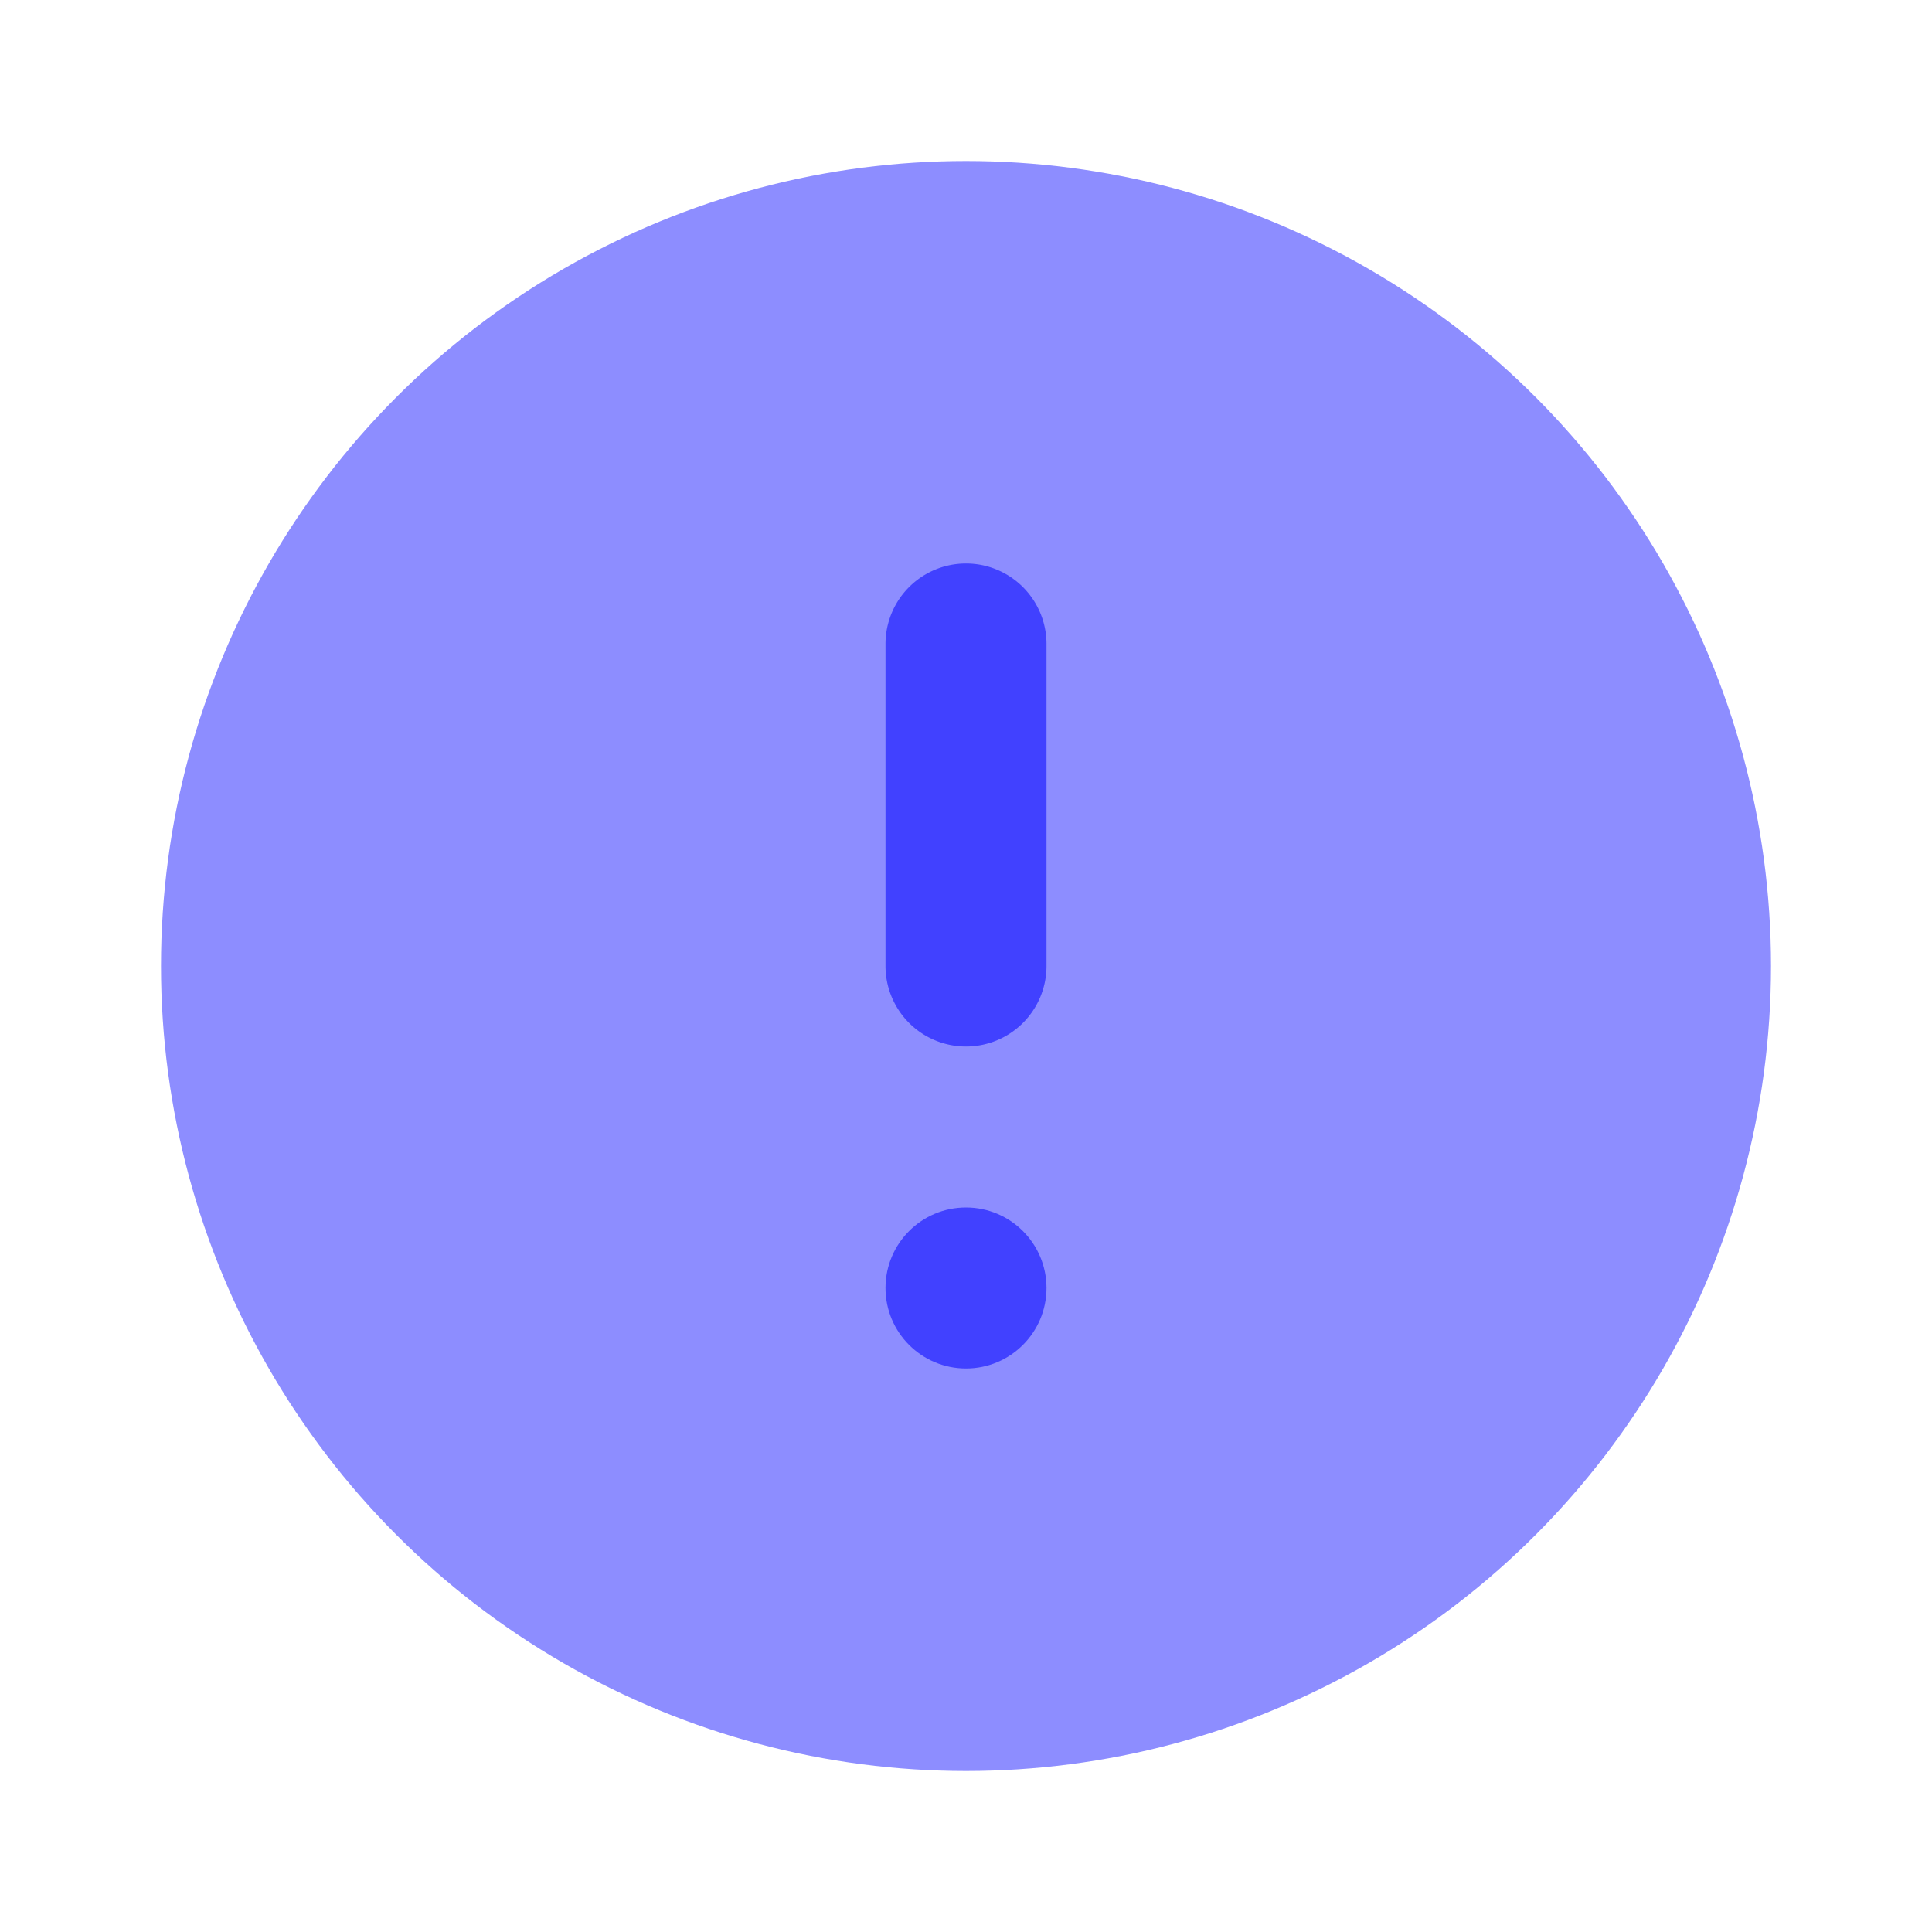 <svg xmlns="http://www.w3.org/2000/svg" viewBox="0 0 24 24"><circle cx="12" cy="12" r="10" fill="#8d8dff"/><circle cx="12" cy="16" r="1" fill="#4141ff"/><path fill="#4141ff" d="M12,13a1,1,0,0,1-1-1V8a1,1,0,0,1,2,0v4A1,1,0,0,1,12,13Z"/></svg>